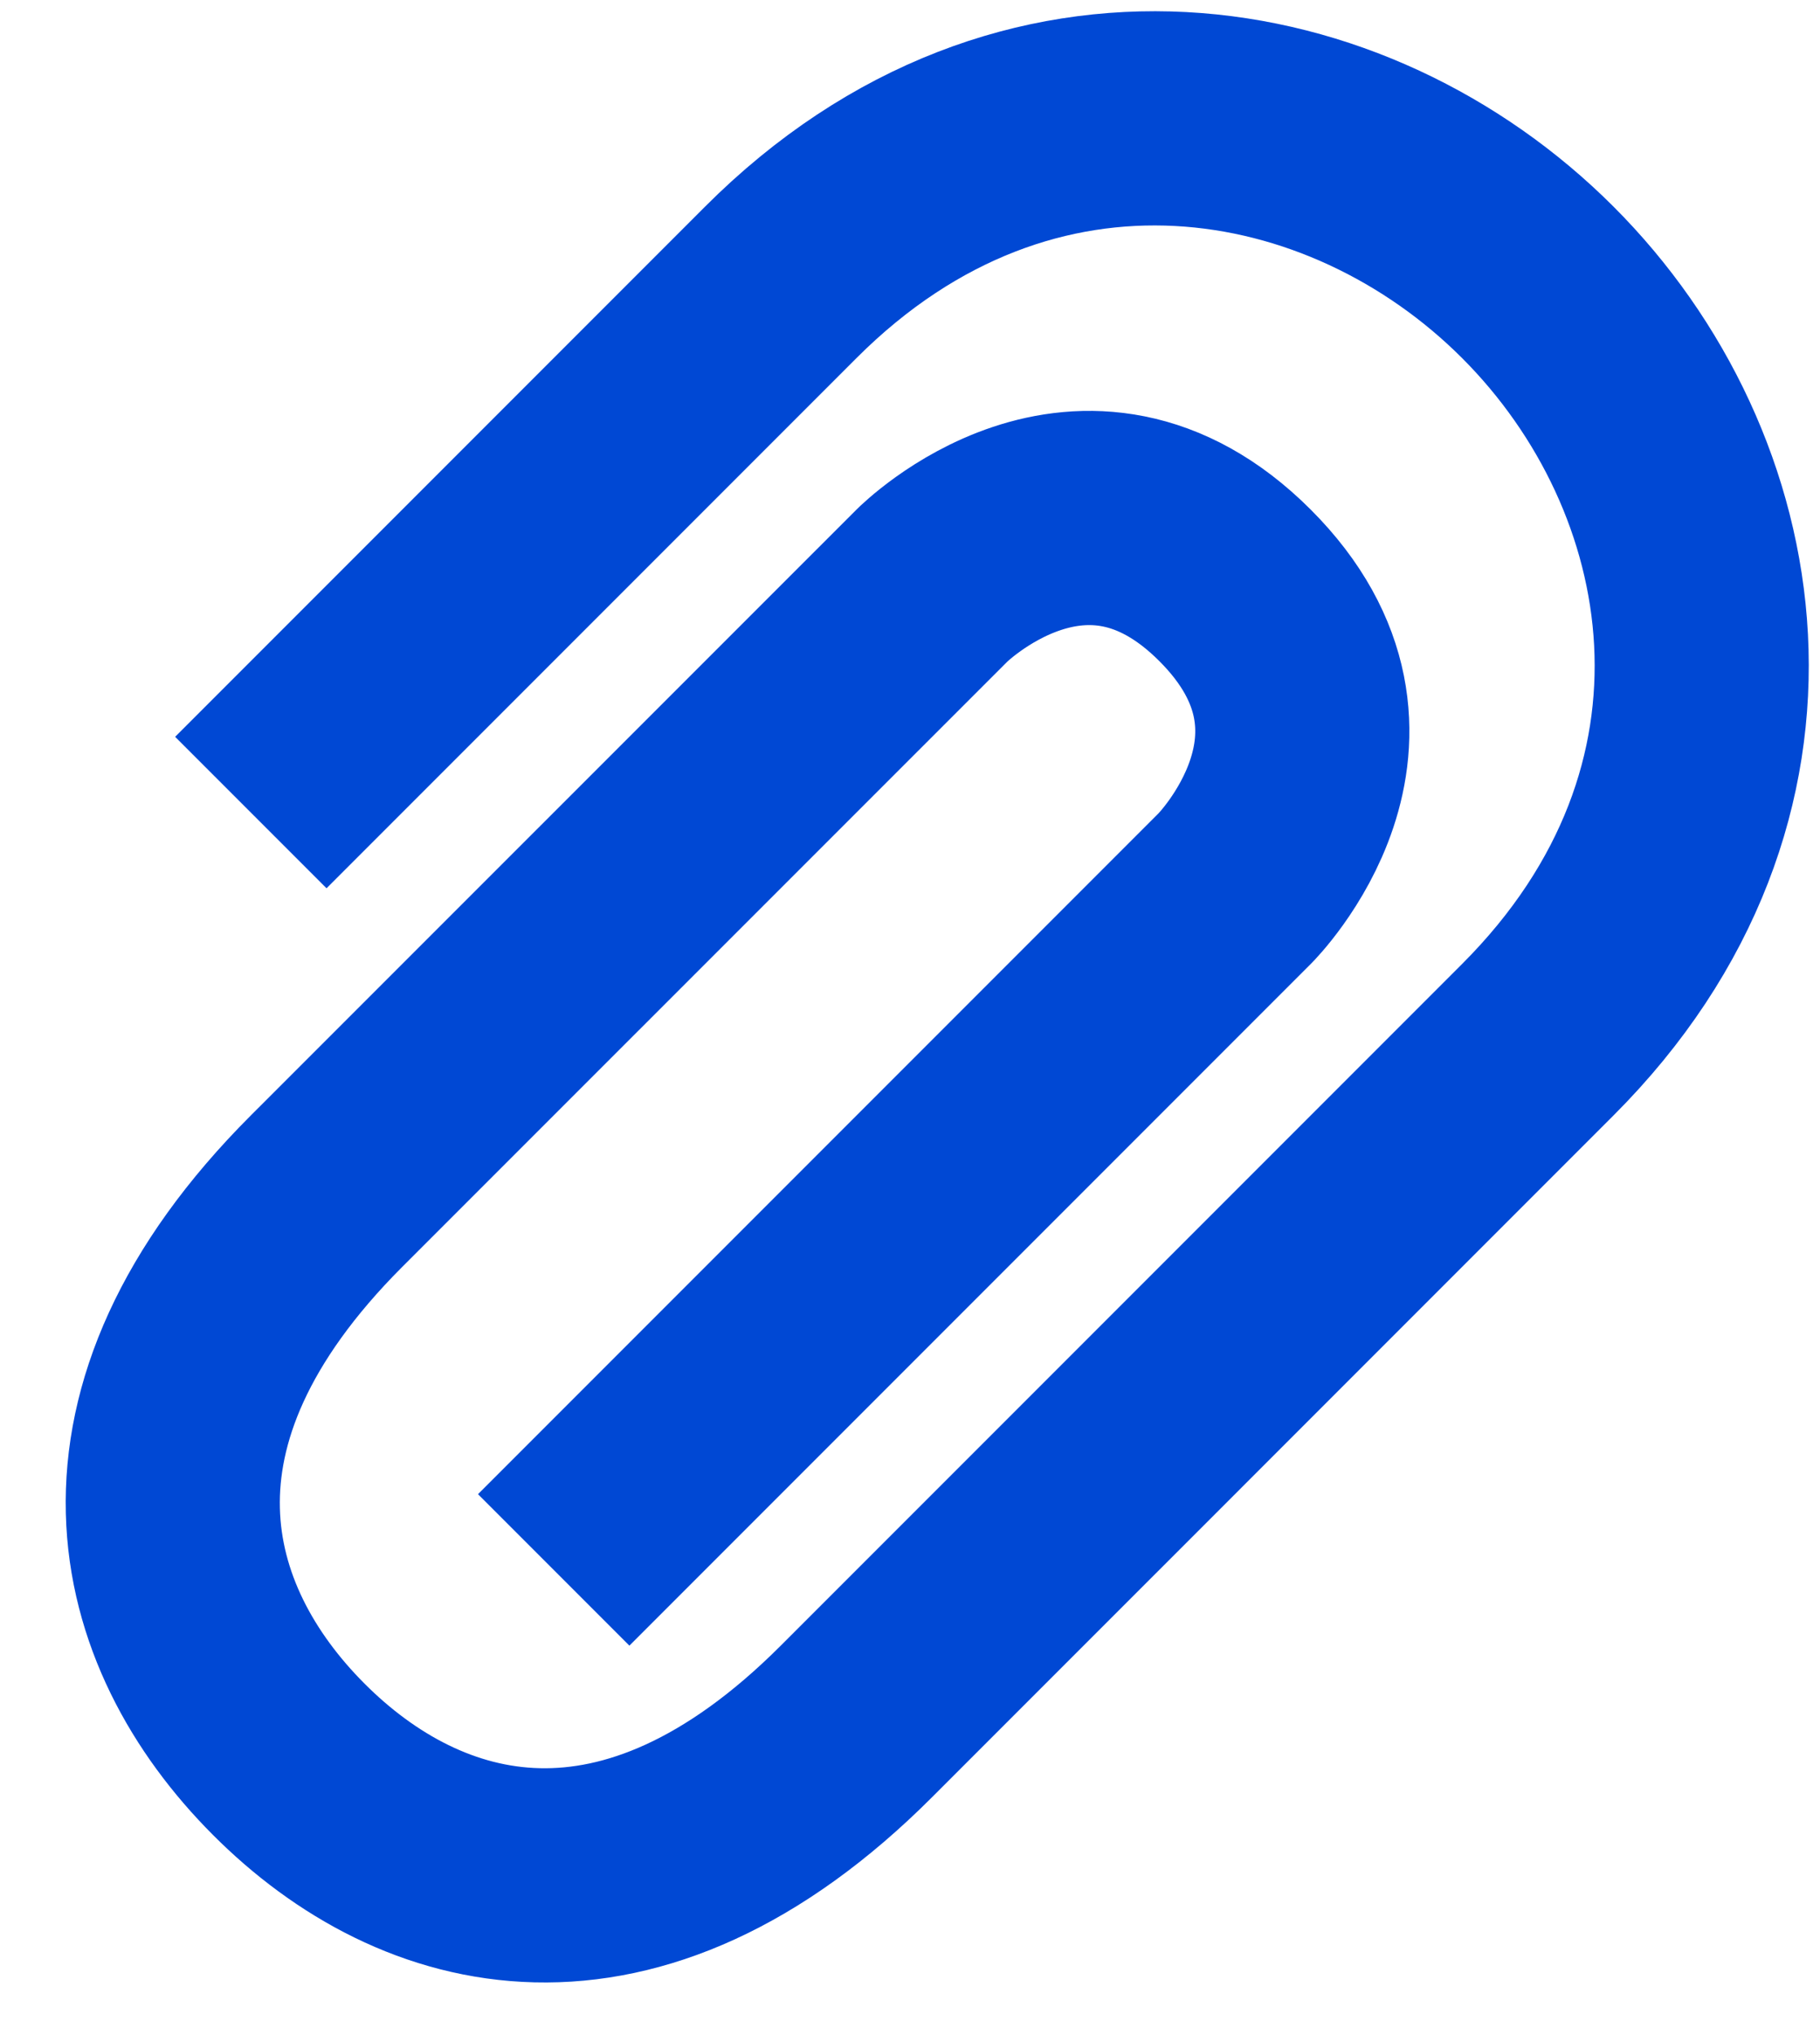 <svg width="17" height="19" viewBox="0 0 17 19" fill="none" xmlns="http://www.w3.org/2000/svg">
<path d="M3.05 6.879C3.05 6.879 5.596 4.333 7.293 2.636C9.591 0.338 12.596 0.868 14.364 2.636C16.132 4.404 16.662 7.409 14.364 9.707C12.243 11.829 8 16.071 8 16.071C5.879 18.192 3.934 17.664 2.697 16.425C1.461 15.187 0.929 13.243 3.05 11.121L8.707 5.465C8.707 5.465 10.121 4.05 11.536 5.465C12.95 6.879 11.536 8.293 11.536 8.293L5.879 13.95" stroke="#0048D4" stroke-width="2" stroke-linecap="square" stroke-linejoin="round"/>
</svg>
